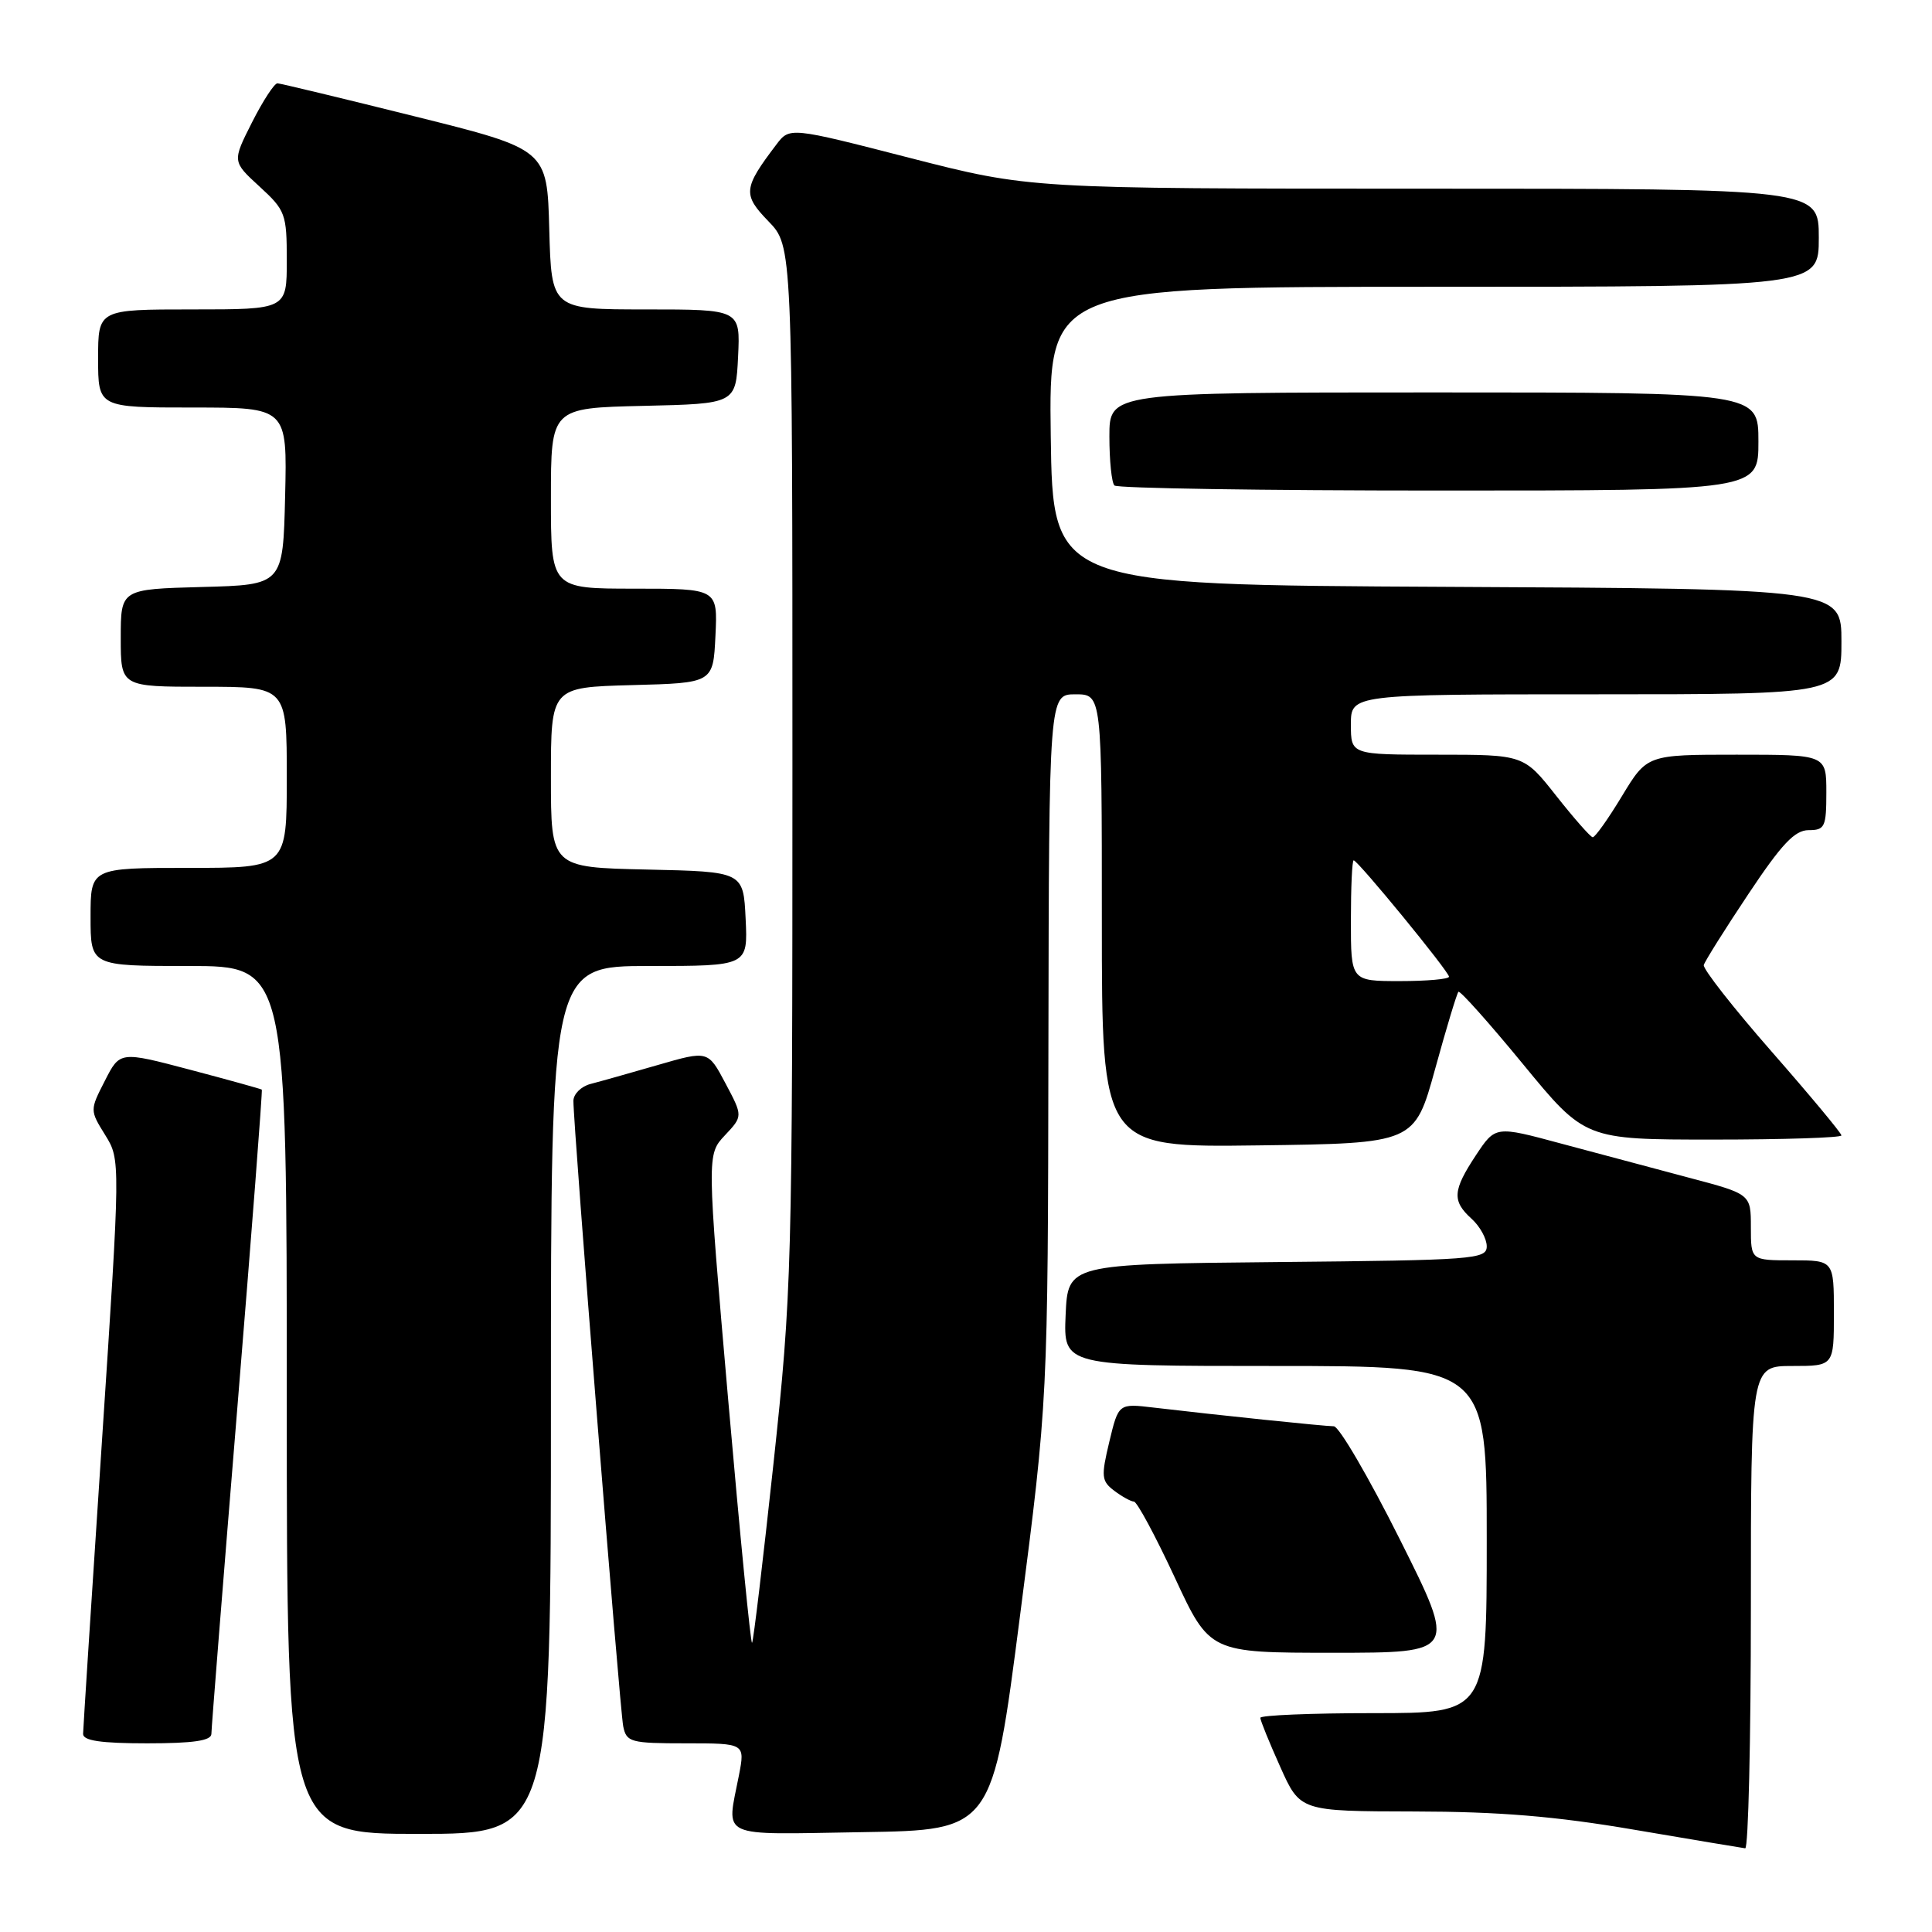 <?xml version="1.0" encoding="UTF-8" standalone="no"?>
<!DOCTYPE svg PUBLIC "-//W3C//DTD SVG 1.1//EN" "http://www.w3.org/Graphics/SVG/1.1/DTD/svg11.dtd" >
<svg xmlns="http://www.w3.org/2000/svg" xmlns:xlink="http://www.w3.org/1999/xlink" version="1.1" viewBox="0 0 256 256">
 <g >
 <path fill="currentColor"
d=" M 232.00 213.00 C 232.00 181.00 232.00 181.00 237.50 181.00 C 243.00 181.00 243.00 181.00 243.00 174.00 C 243.00 167.00 243.00 167.00 237.50 167.00 C 232.00 167.00 232.00 167.00 232.00 162.61 C 232.00 158.22 232.00 158.22 223.75 156.04 C 219.21 154.83 211.60 152.80 206.82 151.52 C 198.15 149.18 198.15 149.18 195.57 153.07 C 192.48 157.75 192.38 159.13 195.00 161.50 C 196.10 162.50 197.00 164.13 197.00 165.14 C 197.00 166.86 195.37 166.98 169.25 167.23 C 141.50 167.50 141.50 167.50 141.20 174.25 C 140.91 181.00 140.91 181.00 168.95 181.00 C 197.00 181.00 197.00 181.00 197.00 204.00 C 197.00 227.00 197.00 227.00 182.00 227.00 C 173.75 227.00 167.00 227.28 167.00 227.62 C 167.00 227.97 168.19 230.89 169.64 234.12 C 172.27 240.00 172.27 240.00 187.39 240.03 C 198.64 240.05 206.08 240.66 216.50 242.44 C 224.20 243.75 230.84 244.86 231.25 244.91 C 231.66 244.96 232.00 230.60 232.00 213.00 Z  M 73.00 185.50 C 73.00 128.00 73.00 128.00 86.05 128.00 C 99.10 128.00 99.10 128.00 98.80 121.75 C 98.50 115.50 98.50 115.50 85.75 115.22 C 73.00 114.94 73.00 114.94 73.00 103.00 C 73.00 91.07 73.00 91.07 83.75 90.78 C 94.50 90.50 94.50 90.50 94.80 84.25 C 95.10 78.00 95.10 78.00 84.05 78.00 C 73.00 78.00 73.00 78.00 73.00 66.03 C 73.00 54.06 73.00 54.06 85.25 53.78 C 97.50 53.50 97.50 53.50 97.80 47.25 C 98.10 41.00 98.10 41.00 85.58 41.00 C 73.07 41.00 73.07 41.00 72.78 30.39 C 72.50 19.79 72.50 19.79 55.00 15.43 C 45.38 13.03 37.17 11.06 36.77 11.04 C 36.36 11.02 34.85 13.34 33.40 16.20 C 30.77 21.40 30.77 21.40 34.38 24.71 C 37.83 27.87 38.00 28.34 38.00 34.51 C 38.00 41.00 38.00 41.00 25.50 41.00 C 13.00 41.00 13.00 41.00 13.00 47.50 C 13.00 54.00 13.00 54.00 25.53 54.00 C 38.06 54.00 38.06 54.00 37.78 65.75 C 37.50 77.50 37.50 77.50 26.75 77.78 C 16.00 78.07 16.00 78.07 16.00 84.53 C 16.00 91.00 16.00 91.00 27.00 91.00 C 38.00 91.00 38.00 91.00 38.00 103.00 C 38.00 115.00 38.00 115.00 25.00 115.00 C 12.00 115.00 12.00 115.00 12.00 121.50 C 12.00 128.00 12.00 128.00 25.00 128.00 C 38.00 128.00 38.00 128.00 38.00 185.50 C 38.00 243.00 38.00 243.00 55.50 243.00 C 73.00 243.00 73.00 243.00 73.00 185.50 Z  M 135.17 214.00 C 138.85 185.50 138.85 185.50 138.92 138.75 C 139.00 92.00 139.00 92.00 142.50 92.00 C 146.00 92.00 146.00 92.00 146.00 122.02 C 146.00 152.04 146.00 152.04 166.72 151.77 C 187.44 151.50 187.44 151.50 190.16 141.65 C 191.65 136.23 193.04 131.63 193.25 131.42 C 193.45 131.21 197.31 135.53 201.82 141.02 C 210.02 151.00 210.02 151.00 227.01 151.00 C 236.35 151.00 244.00 150.75 244.00 150.45 C 244.00 150.15 239.84 145.15 234.75 139.34 C 229.66 133.53 225.62 128.37 225.76 127.87 C 225.90 127.37 228.55 123.14 231.66 118.48 C 236.07 111.85 237.81 110.00 239.65 110.00 C 241.80 110.00 242.00 109.58 242.00 105.00 C 242.00 100.00 242.00 100.00 230.12 100.00 C 218.24 100.00 218.24 100.00 214.91 105.50 C 213.08 108.53 211.34 110.97 211.04 110.94 C 210.74 110.91 208.57 108.44 206.20 105.44 C 201.91 100.00 201.91 100.00 190.45 100.00 C 179.00 100.00 179.00 100.00 179.00 96.00 C 179.00 92.00 179.00 92.00 211.50 92.00 C 244.00 92.00 244.00 92.00 244.00 85.01 C 244.00 78.02 244.00 78.02 191.75 77.76 C 139.50 77.50 139.50 77.50 139.23 57.75 C 138.96 38.00 138.96 38.00 189.98 38.00 C 241.00 38.00 241.00 38.00 241.00 31.50 C 241.00 25.00 241.00 25.00 188.73 25.00 C 136.45 25.00 136.45 25.00 120.54 20.92 C 104.63 16.83 104.63 16.83 102.86 19.17 C 98.48 24.94 98.39 25.78 101.82 29.32 C 105.00 32.60 105.00 32.60 105.00 101.55 C 105.00 168.30 104.92 171.25 102.49 193.93 C 101.10 206.82 99.83 217.51 99.65 217.68 C 99.47 217.86 98.05 203.38 96.49 185.50 C 93.66 152.99 93.66 152.99 96.05 150.44 C 98.44 147.90 98.44 147.90 96.13 143.55 C 93.82 139.19 93.82 139.19 87.16 141.12 C 83.50 142.18 79.49 143.31 78.25 143.63 C 77.01 143.95 75.99 144.96 75.98 145.86 C 75.95 148.97 82.12 226.51 82.58 228.75 C 83.01 230.85 83.55 231.00 90.88 231.00 C 98.73 231.00 98.73 231.00 97.91 235.25 C 96.27 243.72 94.89 243.08 114.25 242.77 C 131.50 242.50 131.50 242.50 135.17 214.00 Z  M 28.01 229.75 C 28.01 229.06 29.56 209.61 31.45 186.52 C 33.34 163.44 34.80 144.47 34.69 144.38 C 34.59 144.29 30.31 143.10 25.20 141.75 C 15.89 139.29 15.89 139.29 13.90 143.20 C 11.90 147.11 11.90 147.11 13.94 150.40 C 15.97 153.68 15.97 153.68 13.50 191.09 C 12.14 211.67 11.02 229.06 11.01 229.75 C 11.00 230.65 13.36 231.00 19.50 231.00 C 25.63 231.00 28.00 230.65 28.01 229.75 Z  M 185.50 204.00 C 181.37 195.75 177.43 189.00 176.74 188.99 C 175.49 188.98 161.49 187.53 152.85 186.51 C 148.21 185.96 148.21 185.96 146.99 191.04 C 145.89 195.65 145.94 196.24 147.64 197.53 C 148.66 198.30 149.84 198.95 150.25 198.97 C 150.67 198.99 153.09 203.50 155.65 209.00 C 160.29 219.00 160.29 219.00 176.65 219.00 C 193.01 219.00 193.01 219.00 185.50 204.00 Z  M 233.00 58.50 C 233.00 52.00 233.00 52.00 190.00 52.00 C 147.00 52.00 147.00 52.00 147.00 57.83 C 147.00 61.04 147.30 63.97 147.67 64.33 C 148.03 64.70 167.38 65.00 190.67 65.00 C 233.00 65.00 233.00 65.00 233.00 58.50 Z  M 179.00 122.00 C 179.00 117.60 179.16 114.00 179.37 114.00 C 179.92 114.00 192.00 128.74 192.00 129.42 C 192.00 129.74 189.07 130.00 185.50 130.00 C 179.00 130.00 179.00 130.00 179.00 122.00 Z "/>
</g>
</svg>